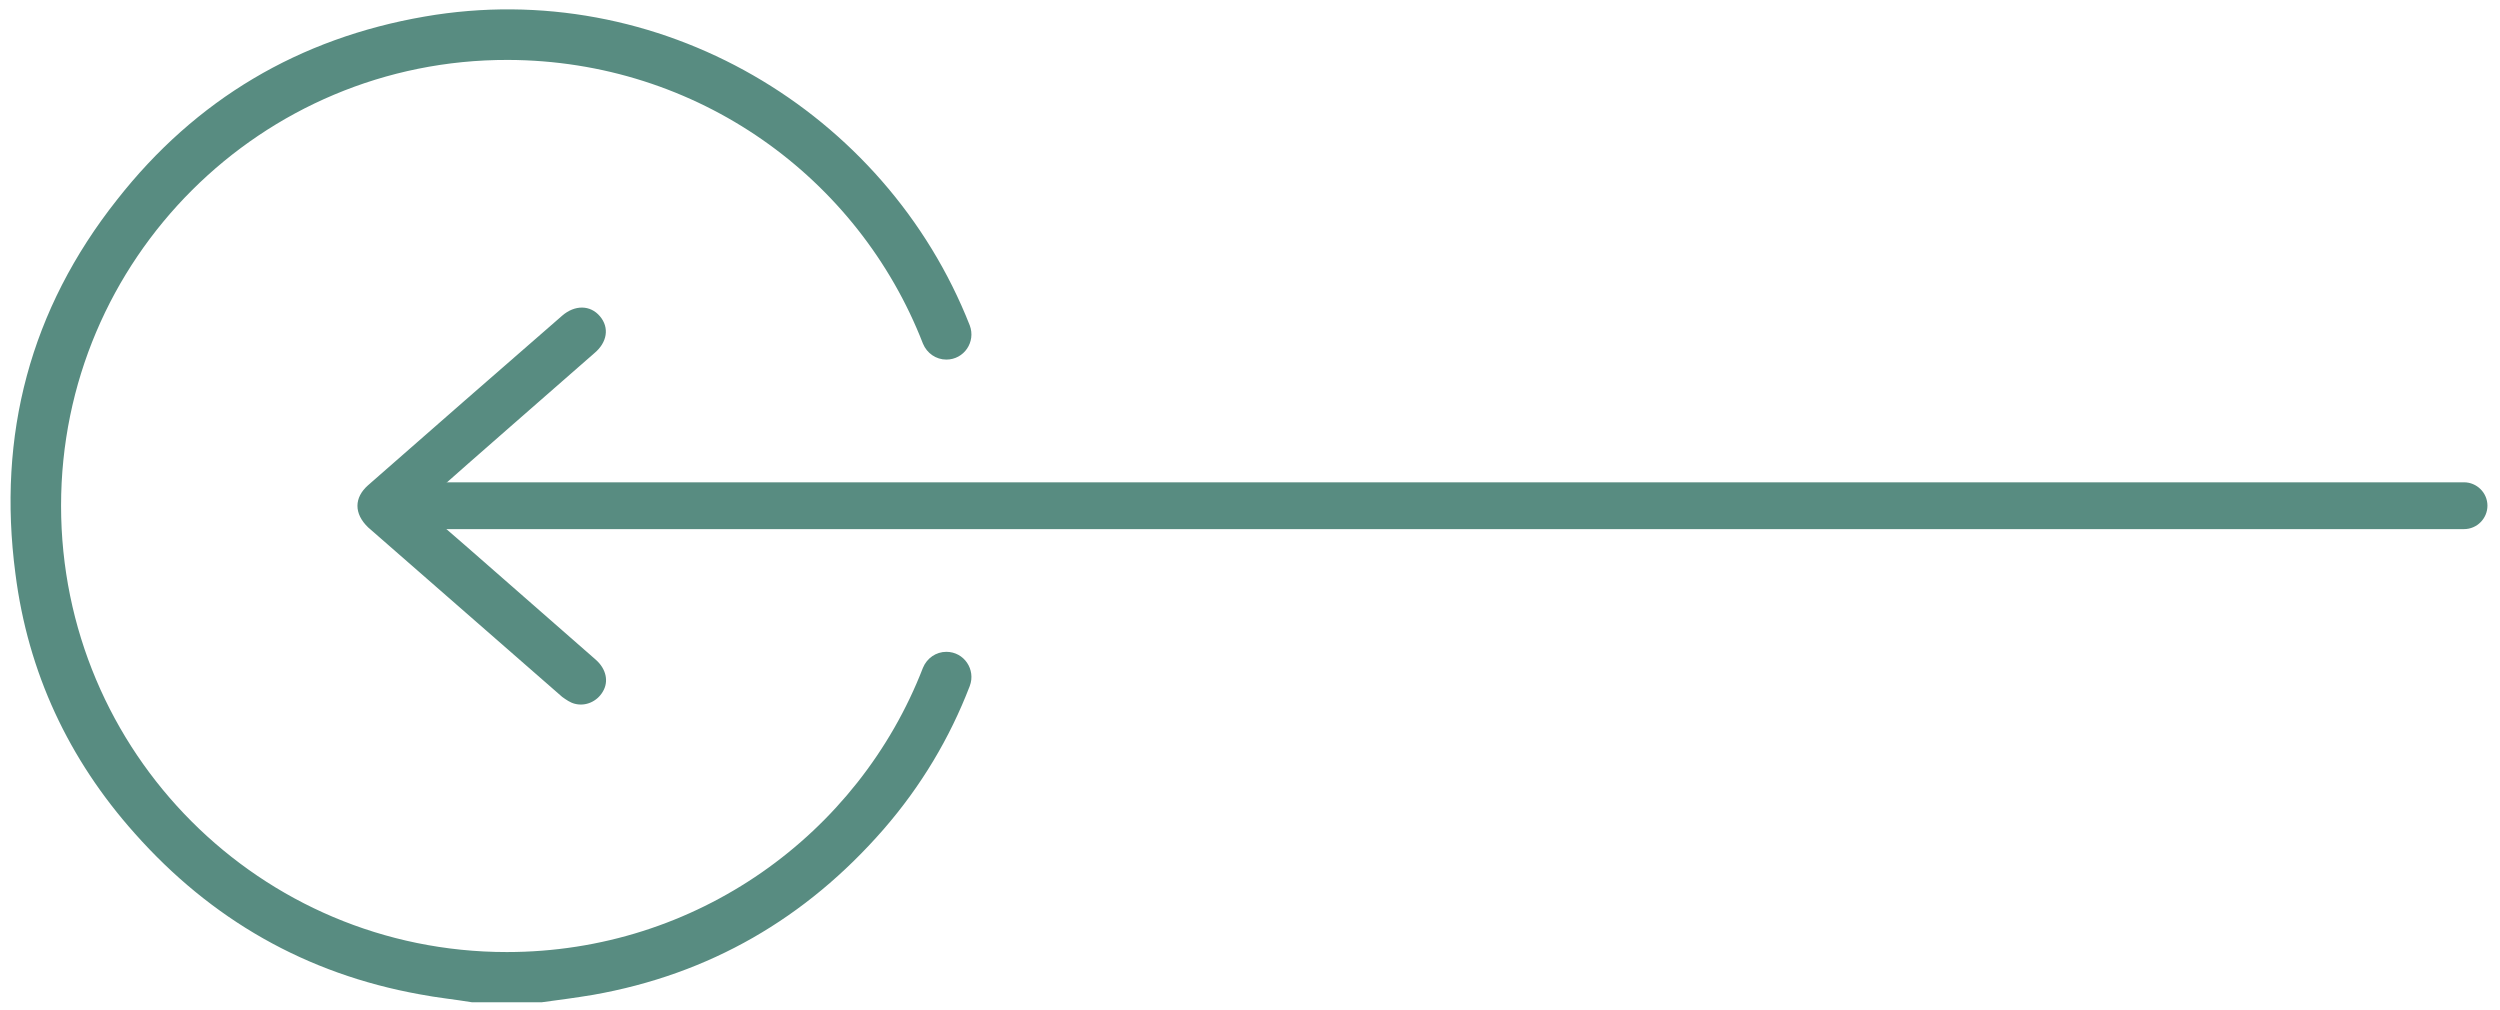 <?xml version="1.0" encoding="utf-8"?>
<!-- Generator: Adobe Illustrator 26.3.1, SVG Export Plug-In . SVG Version: 6.00 Build 0)  -->
<svg version="1.1" id="Layer_1" xmlns="http://www.w3.org/2000/svg" xmlns:xlink="http://www.w3.org/1999/xlink" x="0px" y="0px"
	 viewBox="0 0 438 177" style="enable-background:new 0 0 438 177;" xml:space="preserve">
<style type="text/css">
	.st0{fill:#588C81;}
</style>
<g>
	<path class="st0" d="M73.7,88.7c3,2.7,6,5.3,9,7.9c7.2,6.3,14.5,12.7,21.7,19c1.8,1.6,2.3,3.8,1.2,5.6c-1,1.7-3,2.6-4.9,2.1
		c-0.8-0.2-1.5-0.7-2.2-1.2c-11.3-9.9-22.7-19.8-34-29.7C62,90,62,87.2,64.5,85c11.3-9.9,22.6-19.8,34-29.7c2.2-1.9,4.9-1.9,6.6,0.1
		c1.7,2,1.3,4.6-1,6.5c-9.8,8.6-19.6,17.1-29.3,25.7C74.5,87.9,74.2,88.2,73.7,88.7z"/>
	<path class="st0" d="M73.2,84.5h358.5c2.2,0,4.1,1.8,4.1,4.1v0c0,2.2-1.8,4.1-4.1,4.1H73.2V84.5z"/>
	<g>
		<path class="st0" d="M2.7,100.5c2.2,17.3,9.3,32.5,20.9,45.5c13.4,15.1,30,24.6,49.9,28.2c3.1,0.6,6.2,0.9,9.2,1.4
			c4.1,0,8.1,0,12.2,0c3-0.4,6-0.8,9-1.3c20.4-3.6,37.3-13.4,50.9-29c6.6-7.6,11.6-16,15.1-25.1c1.1-2.9-1-6-4.1-6h0
			c-1.8,0-3.4,1.1-4.1,2.8c-11.3,29.2-39.7,49.8-72.9,49.8c-43.2,0-78.1-35-78.1-78.2c0-43.2,35.1-78.2,78.3-78.1
			c33.2,0.1,61.4,20.6,72.7,49.7c0.7,1.7,2.3,2.8,4.1,2.8l0,0c3.1,0,5.2-3.1,4.1-6C155.1,19.4,115.3-4.2,74.4,2.9
			c-22,3.8-40.1,14.5-53.9,32.1C5.3,54.2-0.5,76.2,2.7,100.5z"/>
	</g>
</g>
</svg>
